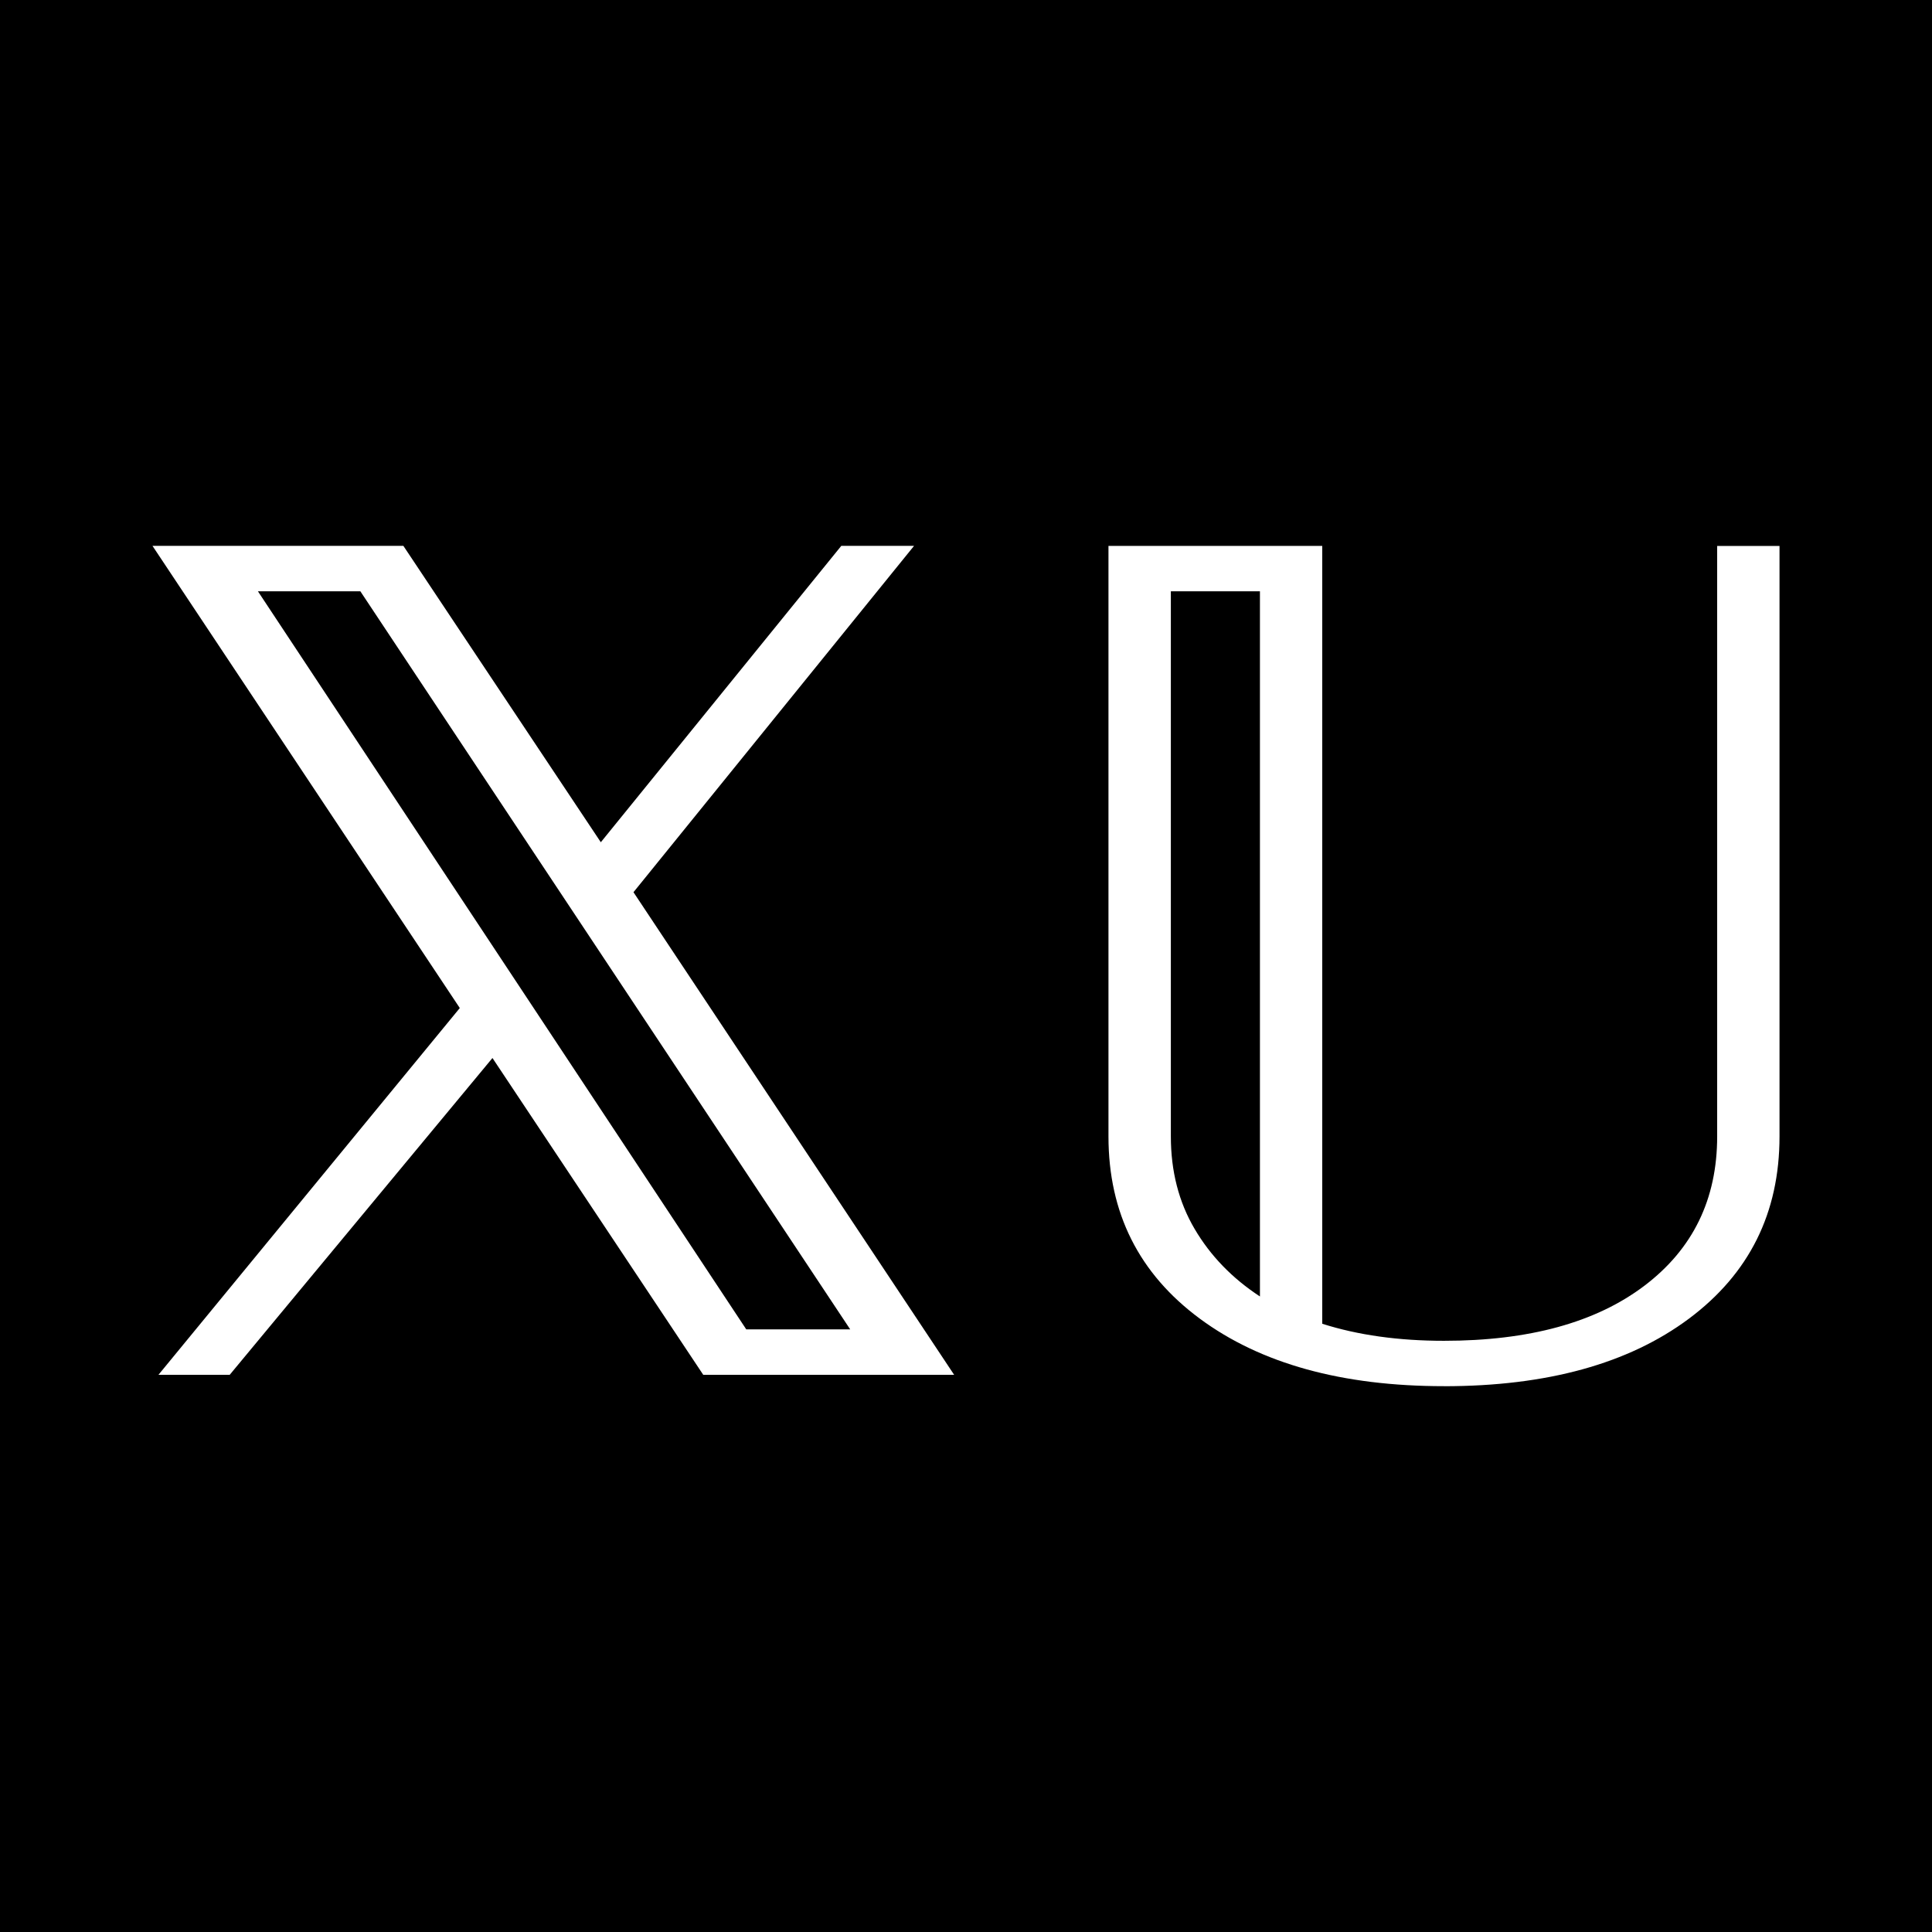 <?xml version="1.0" encoding="UTF-8"?>
<svg id="Layer_2" data-name="Layer 2" xmlns="http://www.w3.org/2000/svg" viewBox="0 0 512.25 512.25">
  <defs>
    <style>
      .cls-1 {
        fill: #fff;
      }
    </style>
  </defs>
  <g id="Layer_1-2" data-name="Layer 1">
    <g>
      <rect width="512.25" height="512.25"/>
      <g>
        <path class="cls-1" d="M42.01,364.52l79.9-97.25-81.48-122.54h66.52l52.35,78.58,63.76-78.58h19.29l-74.39,91.83,85.02,127.96h-66.52l-55.89-84-69.67,84h-18.89ZM197.87,352.47h27.55L95.54,156.77h-27.16l129.49,195.71Z"/>
        <path class="cls-1" d="M382.86,367.53c-27.03,0-48.61-5.97-64.75-17.91-16.14-11.94-24.21-28.05-24.21-48.32v-156.56h56.68v206.24c9.45,3.01,20.2,4.52,32.28,4.52,22.56,0,40.28-4.86,53.14-14.6,12.85-9.73,19.29-22.93,19.29-39.59v-156.56h16.53v156.56c0,20.28-8.01,36.38-24.01,48.32-16.01,11.94-37.66,17.91-64.94,17.91ZM334.06,343.74v-186.97h-23.62v144.52c0,9.23,2.1,17.42,6.3,24.54,4.19,7.13,9.97,13.1,17.32,17.91Z"/>
      </g>
    </g>
  </g>
</svg>